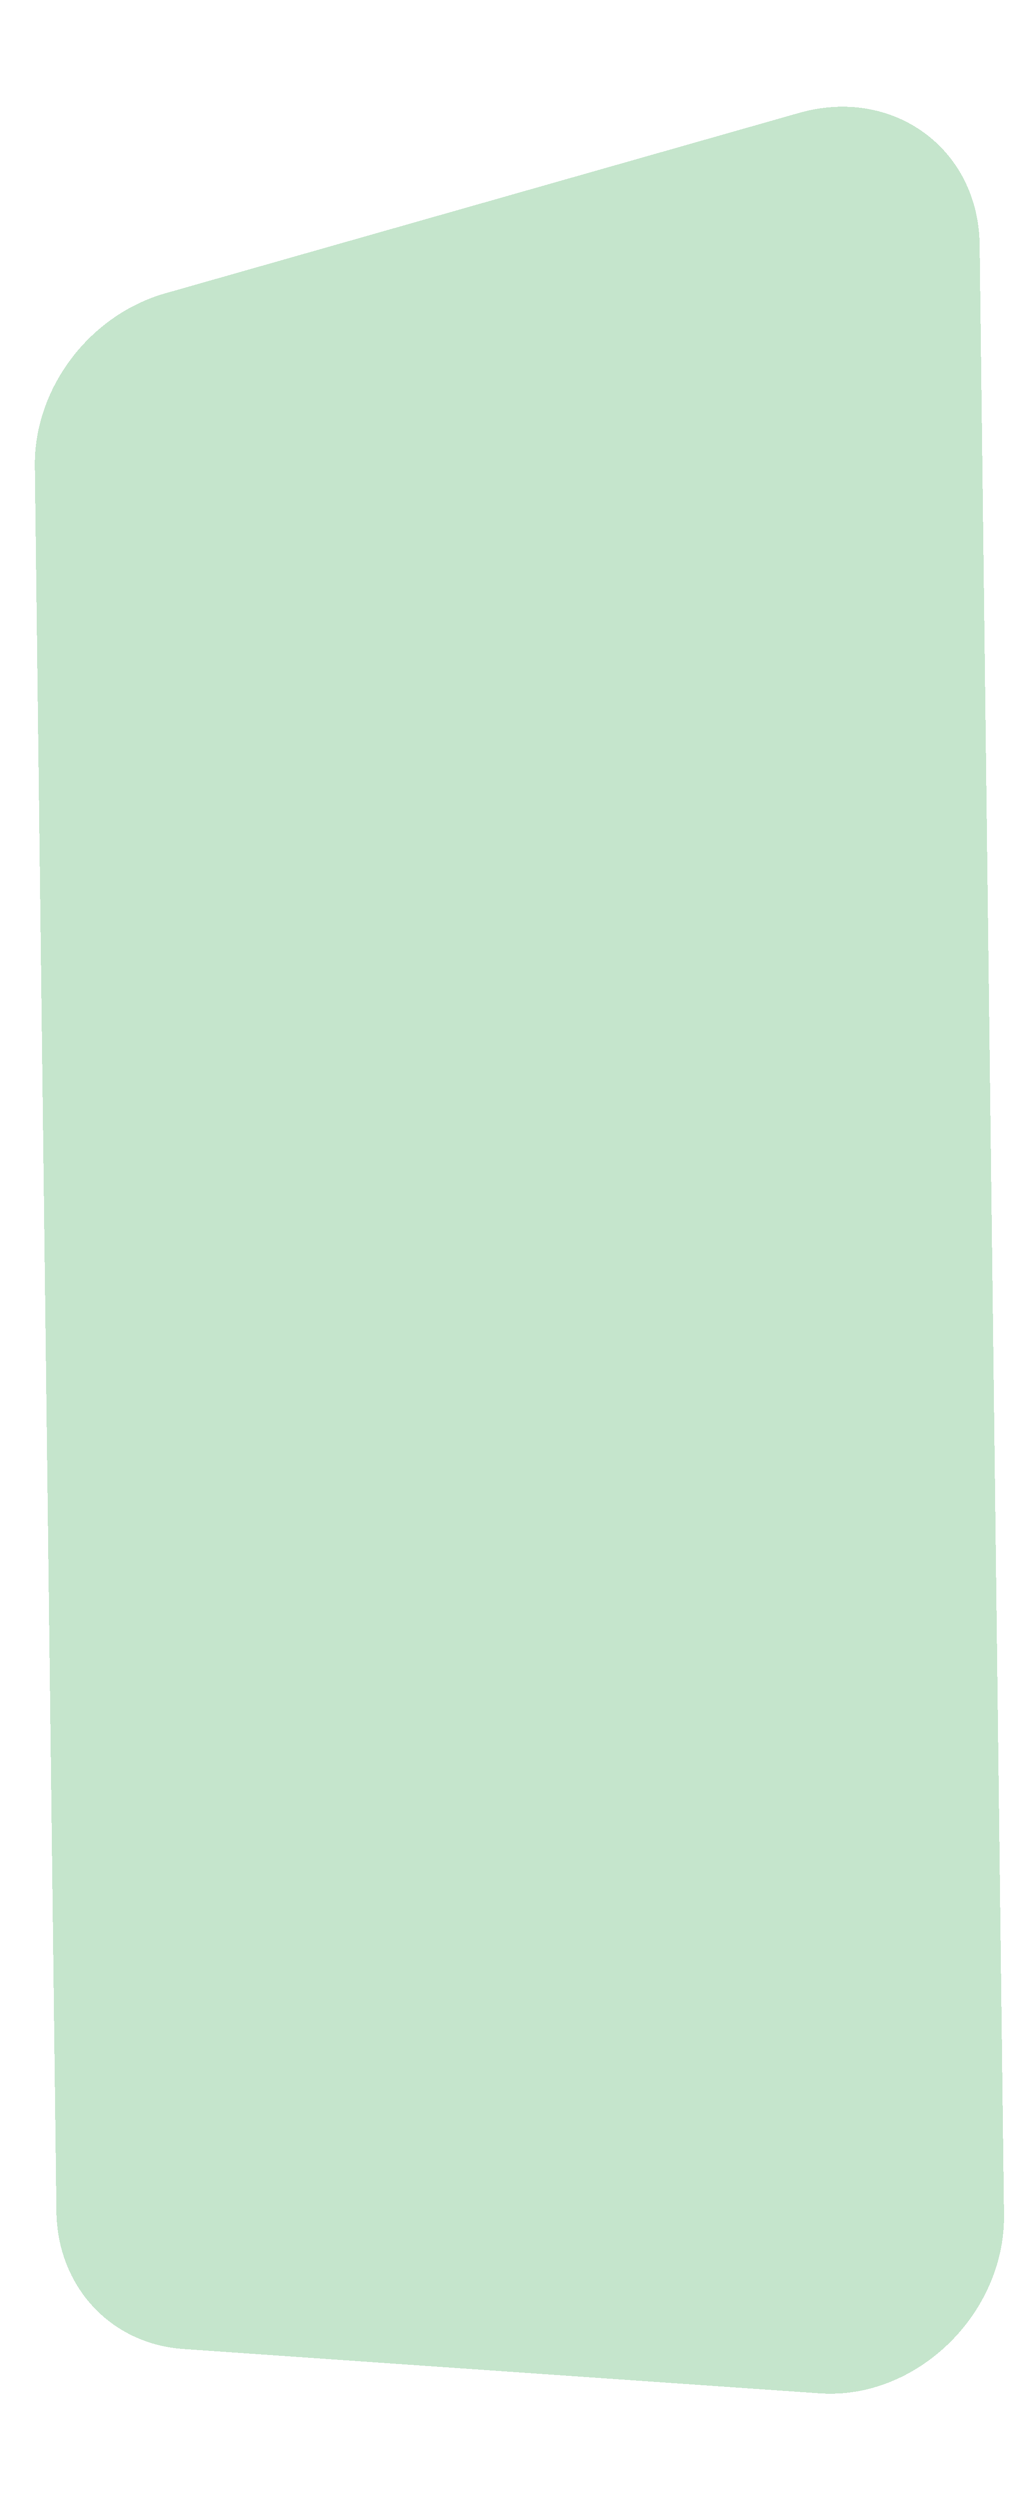 <svg width="390" height="955" viewBox="0 0 390 955" fill="none" xmlns="http://www.w3.org/2000/svg">
<g filter="url(#filter0_d_284_775)">
<path d="M383.887 831.048C384.356 868.917 350.352 901.86 313.447 899.29L70.095 882.344C42.232 880.404 21.925 858.432 21.572 829.841L13.318 163.076C12.95 133.385 34.17 105.311 63.226 97.047L305.515 28.138C341.416 17.927 374.117 41.742 374.571 78.428L383.887 831.048Z" fill="#6EBE81" fill-opacity="0.4" shape-rendering="crispEdges"/>
</g>
<defs>
<filter id="filter0_d_284_775" x="-26.687" y="0.763" width="450.579" height="953.668" filterUnits="userSpaceOnUse" color-interpolation-filters="sRGB">
<feFlood flood-opacity="0" result="BackgroundImageFix"/>
<feColorMatrix in="SourceAlpha" type="matrix" values="0 0 0 0 0 0 0 0 0 0 0 0 0 0 0 0 0 0 127 0" result="hardAlpha"/>
<feOffset dy="15"/>
<feGaussianBlur stdDeviation="20"/>
<feComposite in2="hardAlpha" operator="out"/>
<feColorMatrix type="matrix" values="0 0 0 0 0 0 0 0 0 0.58 0 0 0 0 0.925 0 0 0 0.14 0"/>
<feBlend mode="normal" in2="BackgroundImageFix" result="effect1_dropShadow_284_775"/>
<feBlend mode="normal" in="SourceGraphic" in2="effect1_dropShadow_284_775" result="shape"/>
</filter>
</defs>
</svg>
